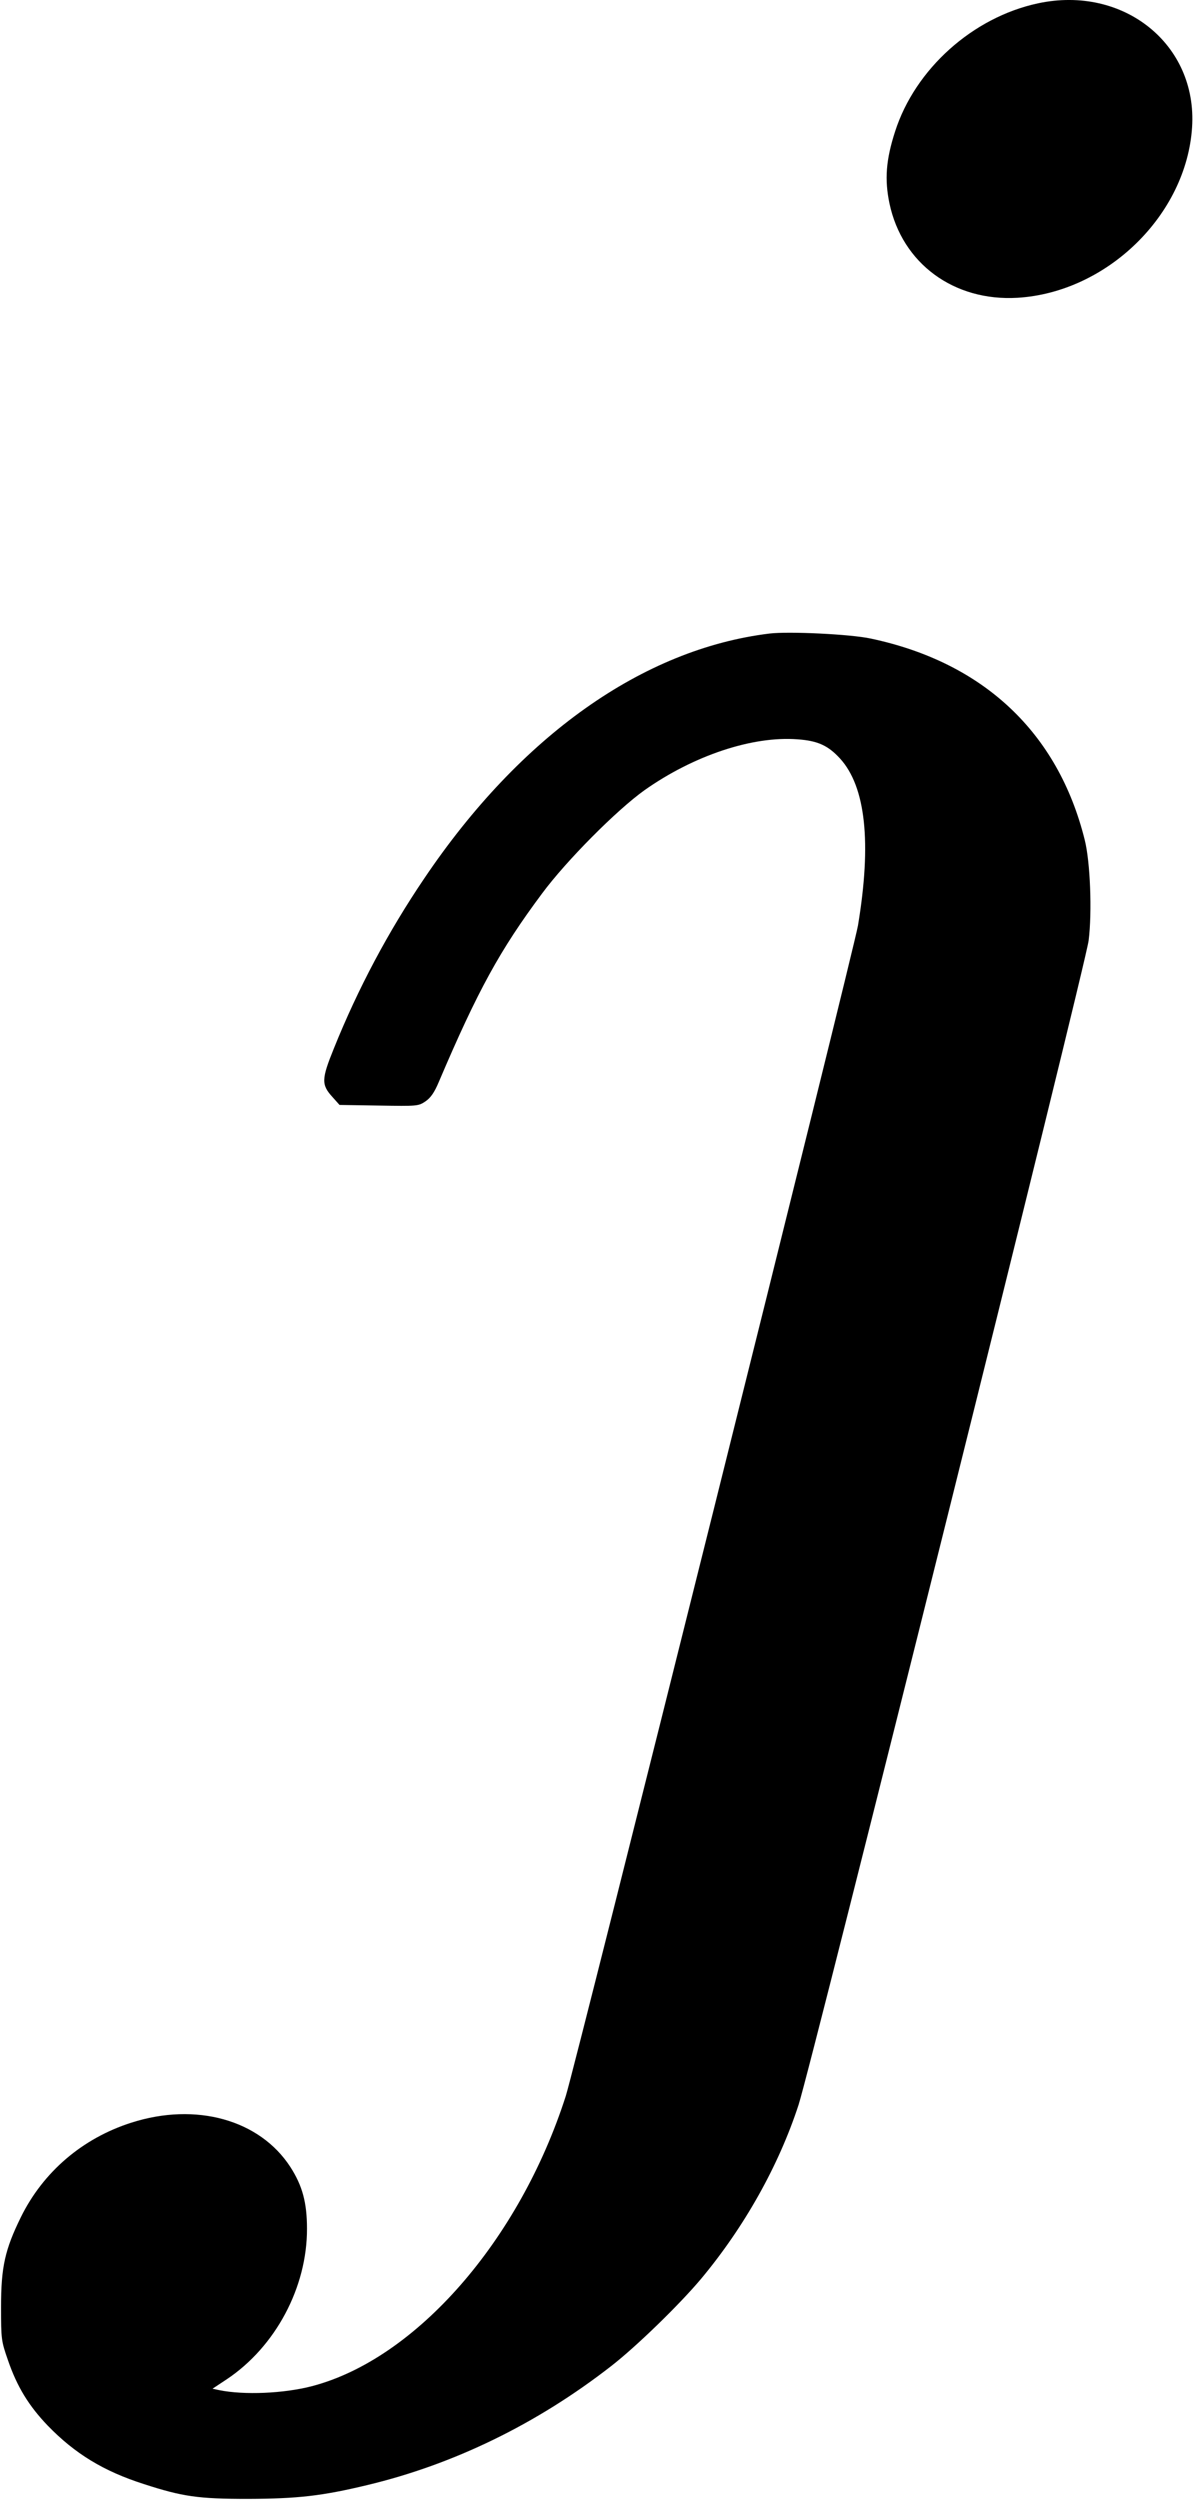<?xml version="1.0" standalone="no"?>
<!DOCTYPE svg PUBLIC "-//W3C//DTD SVG 20010904//EN"
 "http://www.w3.org/TR/2001/REC-SVG-20010904/DTD/svg10.dtd">
<svg version="1.0" xmlns="http://www.w3.org/2000/svg"
 width="573pt" height="1198pt" viewBox="0 0 573 1198"
 preserveAspectRatio="xMidYMid meet">
<g transform="translate(0,1198) scale(0.1,-0.1)"
fill="#000000" stroke="none">
<path d="M4977 11964 c-313 -67 -589 -315 -685 -614 -44 -136 -51 -230 -27
-345 61 -288 309 -470 614 -452 429 26 810 397 837 817 26 397 -328 682 -739
594z"/>
<path d="M3690 8944 c-607 -74 -1195 -490 -1656 -1174 -172 -254 -317 -526
-433 -814 -60 -148 -61 -174 -6 -234 l33 -37 189 -3 c183 -3 189 -3 223 20 25
17 43 43 64 93 187 439 293 632 495 903 117 158 358 400 491 495 235 166 518
261 735 244 97 -7 146 -30 203 -92 123 -135 152 -403 86 -800 -20 -119 -1356
-5468 -1401 -5609 -222 -693 -719 -1261 -1218 -1391 -135 -35 -324 -43 -443
-19 l-33 7 68 45 c234 156 386 441 385 722 0 125 -22 206 -80 296 -147 226
-452 311 -762 212 -235 -75 -423 -236 -530 -453 -76 -155 -95 -238 -95 -430 0
-155 1 -163 33 -255 44 -128 100 -219 191 -314 130 -134 267 -218 461 -280
185 -60 260 -71 500 -71 237 1 354 14 570 66 415 99 814 293 1170 570 120 93
328 295 432 419 207 248 372 542 467 833 62 191 1377 5464 1391 5580 17 136 8
377 -19 483 -128 514 -486 850 -1026 964 -97 21 -393 35 -485 24z"/>
</g>
</svg>
